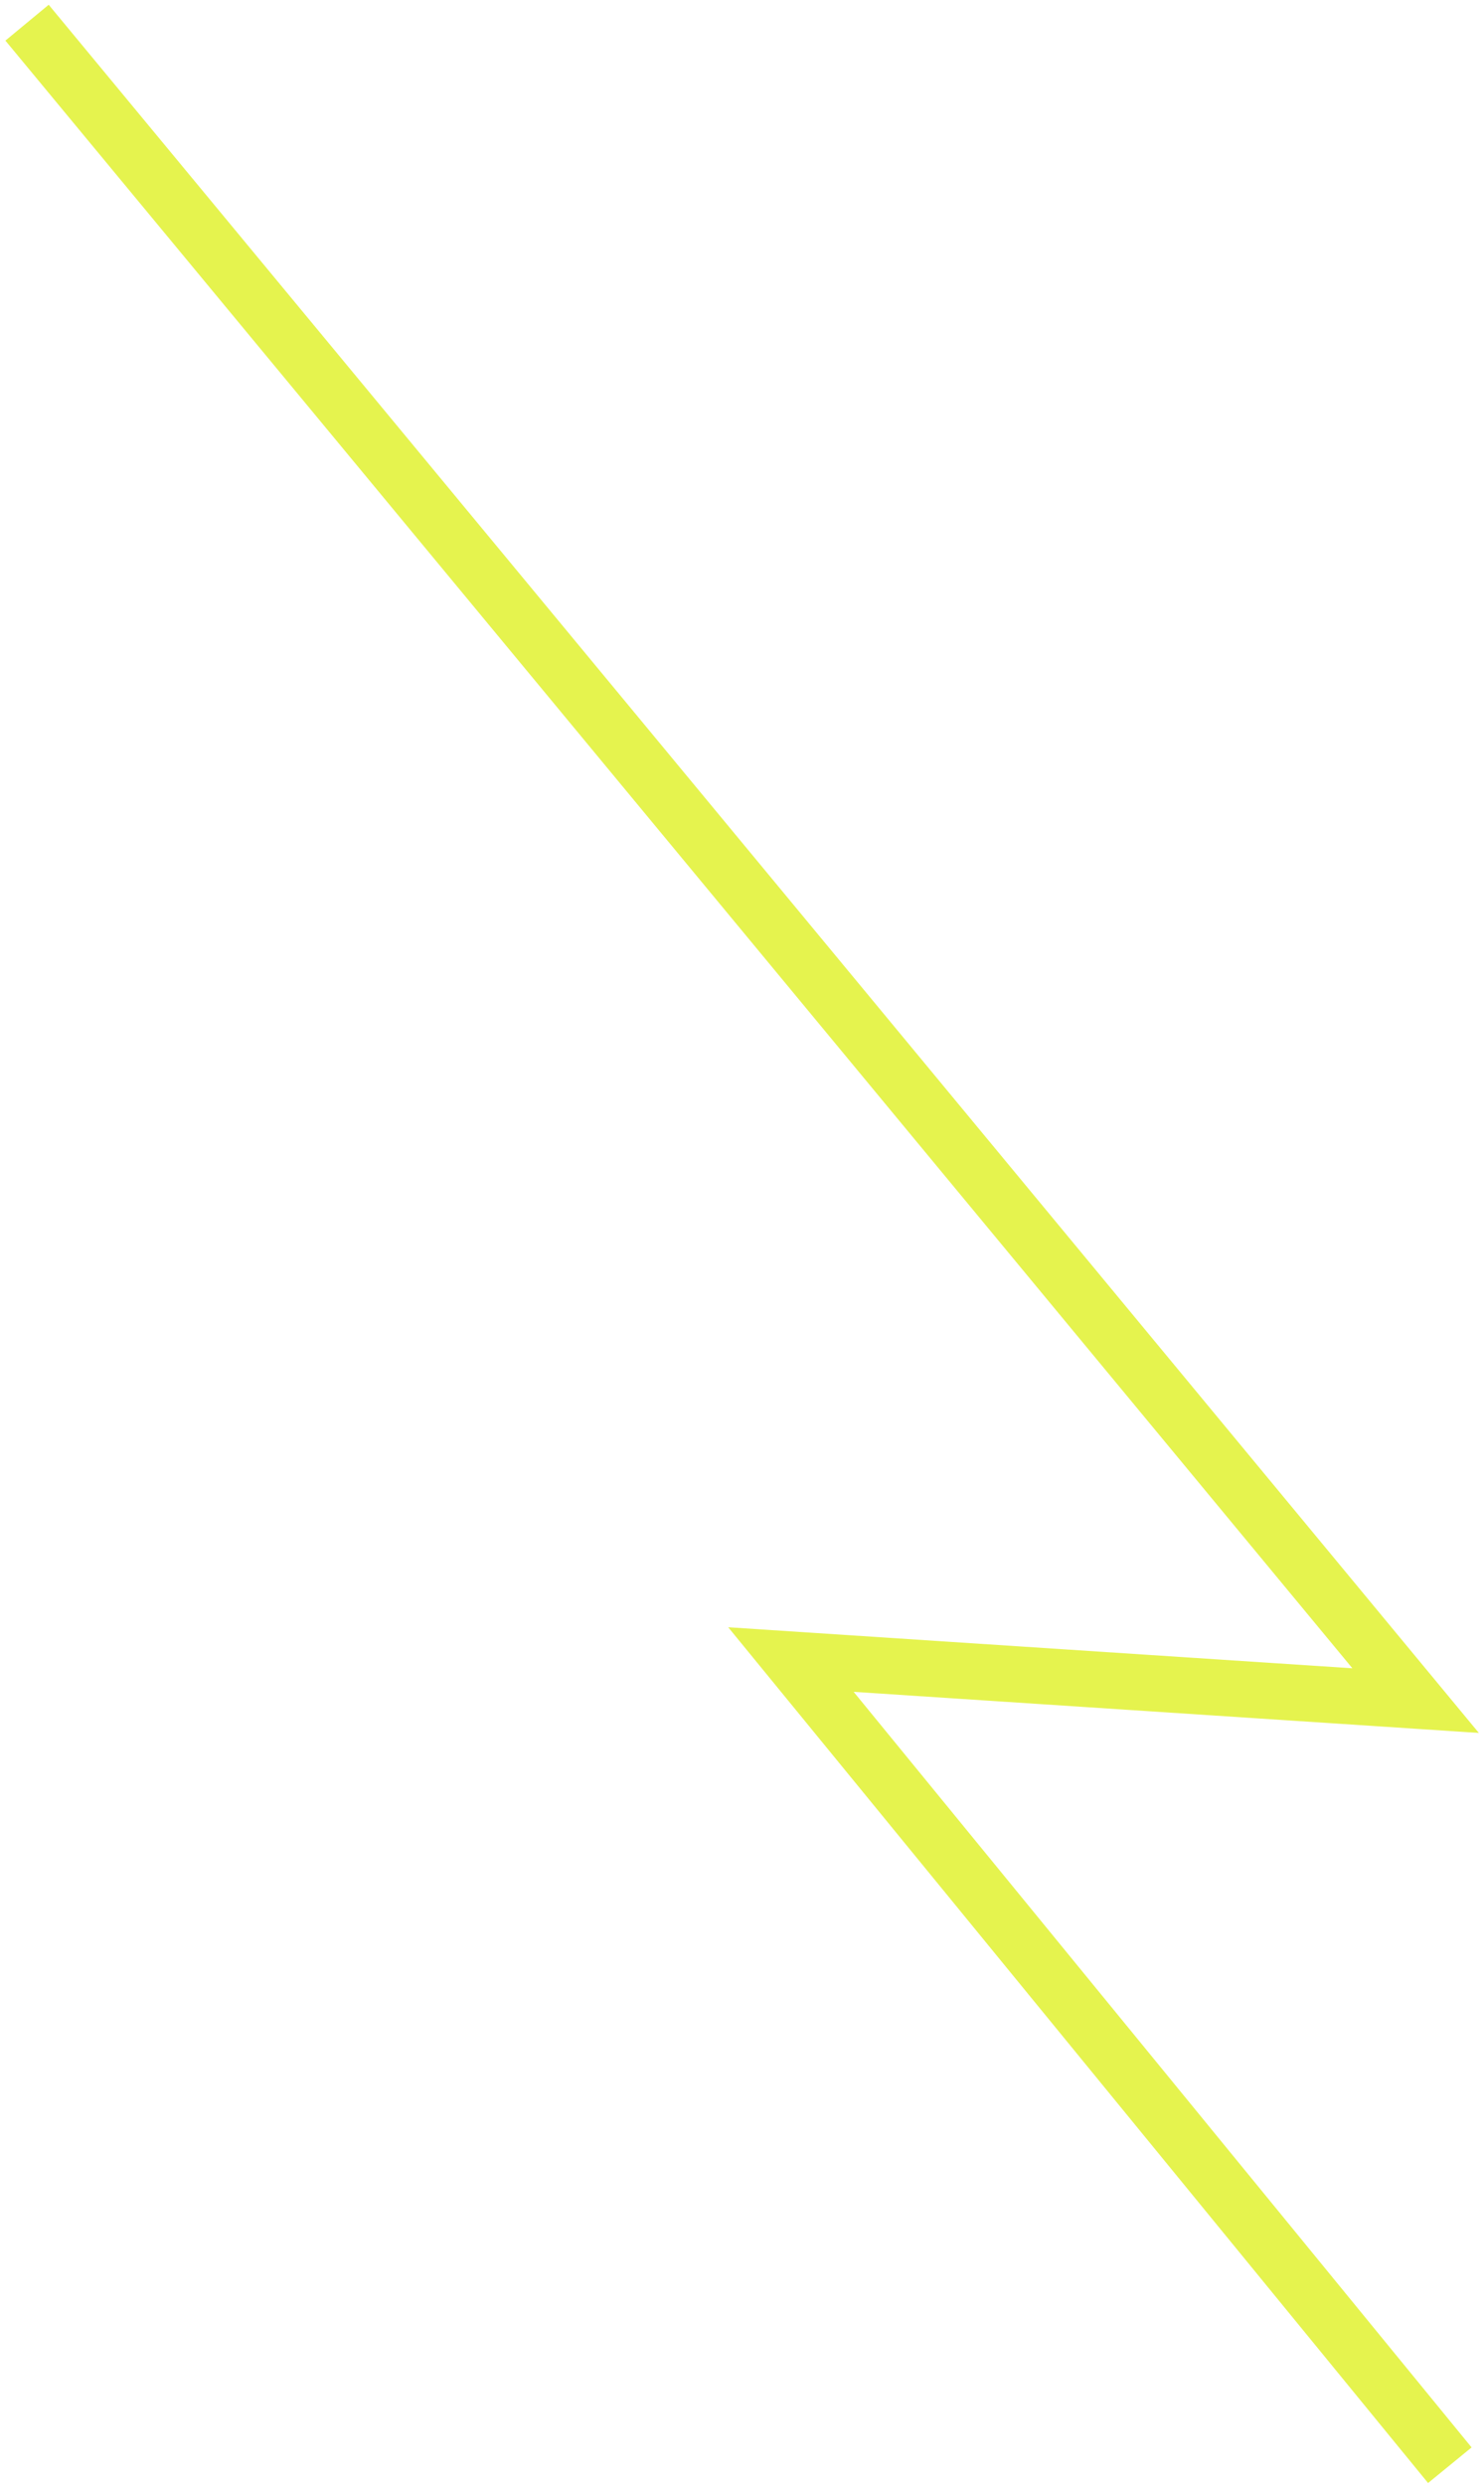 <svg width="264" height="442" viewBox="0 0 264 442" fill="none" xmlns="http://www.w3.org/2000/svg">
<path d="M8 7.887L251.834 302.511L140.704 295.207L254.756 434.653" stroke="#E5F34E" stroke-width="10" stroke-linecap="square"/>
</svg>
